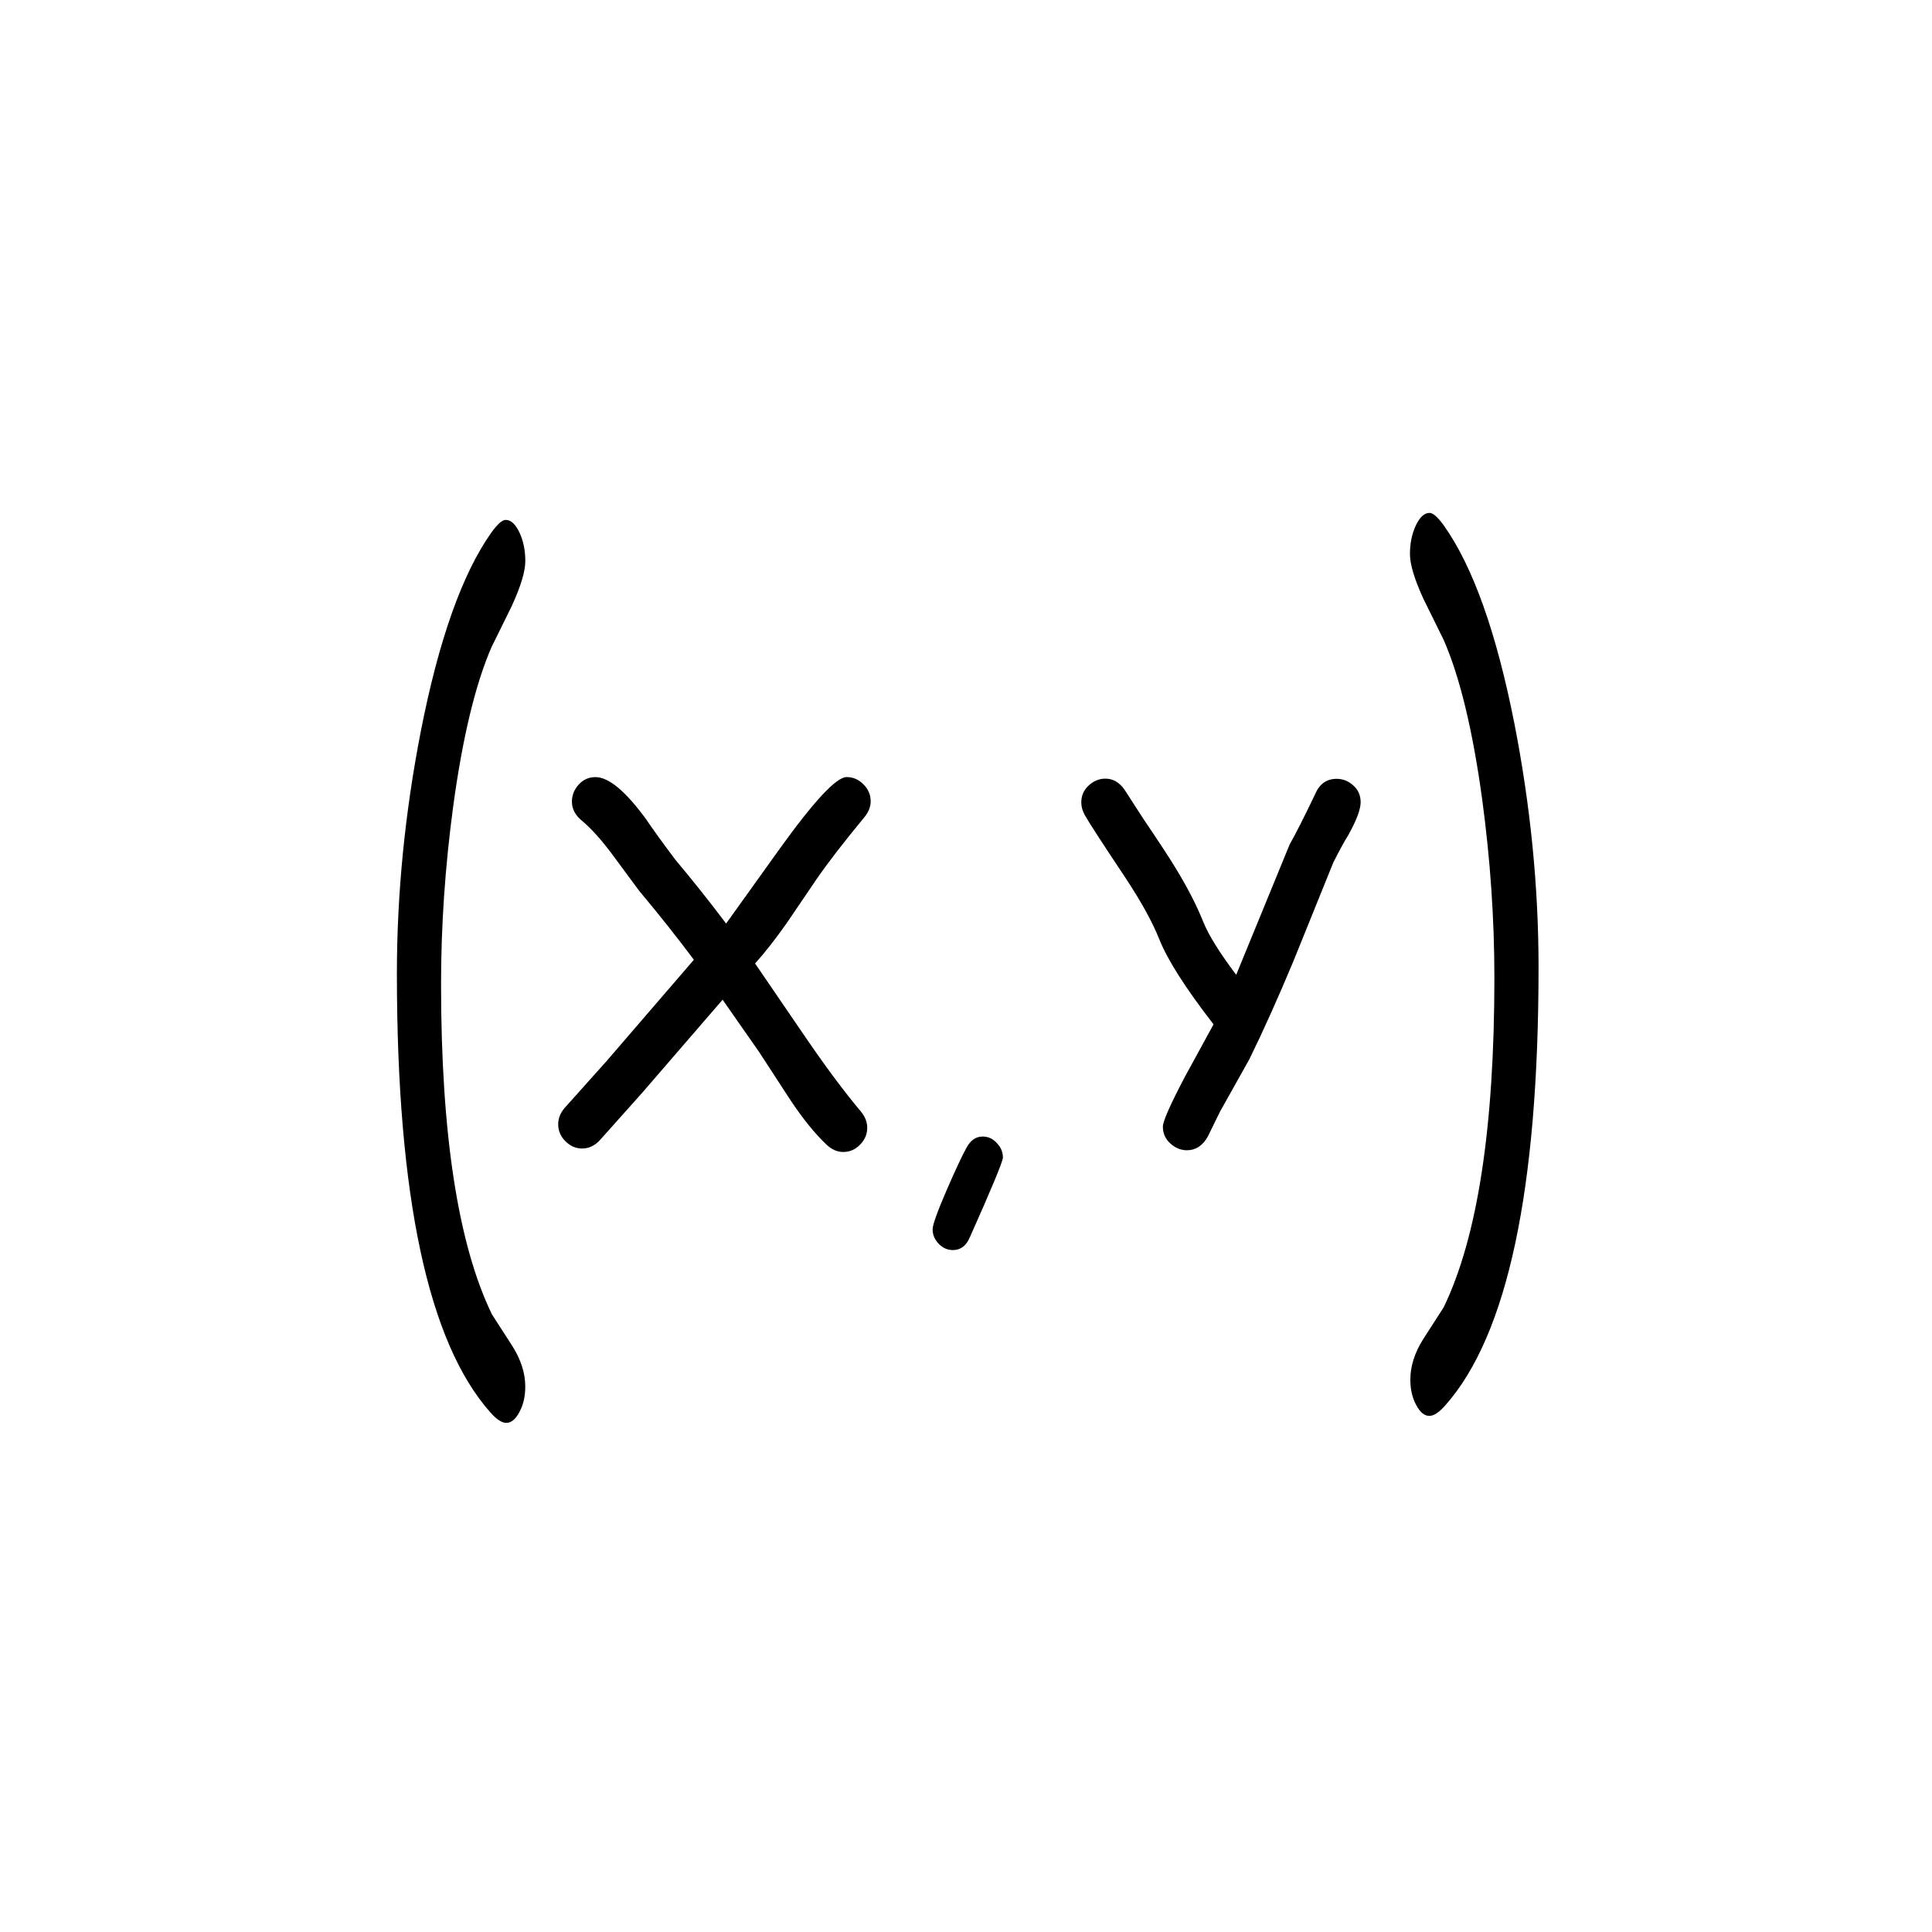 <?xml version="1.0" encoding="UTF-8" standalone="no"?>
<!-- Created with Inkscape (http://www.inkscape.org/) -->

<svg
   xmlns:dc="http://purl.org/dc/elements/1.1/"
   xmlns:cc="http://creativecommons.org/ns#"
   xmlns:rdf="http://www.w3.org/1999/02/22-rdf-syntax-ns#"
   xmlns:svg="http://www.w3.org/2000/svg"
   xmlns="http://www.w3.org/2000/svg"
   xmlns:sodipodi="http://sodipodi.sourceforge.net/DTD/sodipodi-0.dtd"
   xmlns:inkscape="http://www.inkscape.org/namespaces/inkscape"
   width="512"
   height="512"
   viewBox="0 0 121.92 121.92"
   version="1.1"
   id="svg8"
   inkscape:version="0.92.4 (5da689c313, 2019-01-14)"
   sodipodi:docname="Labels.svg">
  <defs
     id="defs2">
    <marker
       inkscape:stockid="TriangleOutM"
       orient="auto"
       refY="0"
       refX="0"
       id="TriangleOutM"
       style="overflow:visible"
       inkscape:isstock="true">
      <path
         id="path994"
         d="M 5.77,0 -2.88,5 V -5 Z"
         style="fill:#000000;fill-opacity:1;fill-rule:evenodd;stroke:#000000;stroke-width:1pt;stroke-opacity:1"
         transform="scale(0.4)"
         inkscape:connector-curvature="0" />
    </marker>
    <marker
       inkscape:stockid="DotS"
       orient="auto"
       refY="0"
       refX="0"
       id="marker1417"
       style="overflow:visible"
       inkscape:isstock="true">
      <path
         id="path1415"
         d="m -2.5,-1 c 0,2.76 -2.24,5 -5,5 -2.76,0 -5,-2.24 -5,-5 0,-2.76 2.24,-5 5,-5 2.76,0 5,2.24 5,5 z"
         style="fill:#000000;fill-opacity:1;fill-rule:evenodd;stroke:#000000;stroke-width:1pt;stroke-opacity:1"
         transform="matrix(0.2,0,0,0.2,1.48,0.2)"
         inkscape:connector-curvature="0" />
    </marker>
    <marker
       inkscape:stockid="DotM"
       orient="auto"
       refY="0"
       refX="0"
       id="marker1413"
       style="overflow:visible"
       inkscape:isstock="true">
      <path
         id="path1411"
         d="m -2.5,-1 c 0,2.76 -2.24,5 -5,5 -2.76,0 -5,-2.24 -5,-5 0,-2.76 2.24,-5 5,-5 2.76,0 5,2.24 5,5 z"
         style="fill:#000000;fill-opacity:1;fill-rule:evenodd;stroke:#000000;stroke-width:1pt;stroke-opacity:1"
         transform="matrix(0.4,0,0,0.4,2.96,0.4)"
         inkscape:connector-curvature="0" />
    </marker>
    <marker
       inkscape:stockid="DotL"
       orient="auto"
       refY="0"
       refX="0"
       id="DotL"
       style="overflow:visible"
       inkscape:isstock="true">
      <path
         id="path910"
         d="m -2.5,-1 c 0,2.76 -2.24,5 -5,5 -2.76,0 -5,-2.24 -5,-5 0,-2.76 2.24,-5 5,-5 2.76,0 5,2.24 5,5 z"
         style="fill:#000000;fill-opacity:1;fill-rule:evenodd;stroke:#000000;stroke-width:1pt;stroke-opacity:1"
         transform="matrix(0.8,0,0,0.8,5.92,0.8)"
         inkscape:connector-curvature="0" />
    </marker>
    <marker
       inkscape:stockid="DotM"
       orient="auto"
       refY="0"
       refX="0"
       id="DotM"
       style="overflow:visible"
       inkscape:isstock="true">
      <path
         id="path913"
         d="m -2.5,-1 c 0,2.76 -2.24,5 -5,5 -2.76,0 -5,-2.24 -5,-5 0,-2.76 2.24,-5 5,-5 2.76,0 5,2.24 5,5 z"
         style="fill:#000000;fill-opacity:1;fill-rule:evenodd;stroke:#000000;stroke-width:1pt;stroke-opacity:1"
         transform="matrix(0.4,0,0,0.4,2.96,0.4)"
         inkscape:connector-curvature="0" />
    </marker>
    <marker
       inkscape:stockid="DotS"
       orient="auto"
       refY="0"
       refX="0"
       id="DotS"
       style="overflow:visible"
       inkscape:isstock="true">
      <path
         id="path916"
         d="m -2.5,-1 c 0,2.76 -2.24,5 -5,5 -2.76,0 -5,-2.24 -5,-5 0,-2.76 2.24,-5 5,-5 2.76,0 5,2.24 5,5 z"
         style="fill:#000000;fill-opacity:1;fill-rule:evenodd;stroke:#000000;stroke-width:1pt;stroke-opacity:1"
         transform="matrix(0.2,0,0,0.2,1.48,0.2)"
         inkscape:connector-curvature="0" />
    </marker>
    <marker
       inkscape:stockid="SquareM"
       orient="auto"
       refY="0"
       refX="0"
       id="SquareM"
       style="overflow:visible"
       inkscape:isstock="true">
      <path
         id="path922"
         d="M -5,-5 V 5 H 5 V -5 Z"
         style="fill:#000000;fill-opacity:1;fill-rule:evenodd;stroke:#000000;stroke-width:1pt;stroke-opacity:1"
         transform="scale(0.4)"
         inkscape:connector-curvature="0" />
    </marker>
    <marker
       inkscape:stockid="DiamondSstart"
       orient="auto"
       refY="0"
       refX="0"
       id="DiamondSstart"
       style="overflow:visible"
       inkscape:isstock="true">
      <path
         id="path943"
         d="M 0,-7.071 -7.071,0 0,7.071 7.071,0 Z"
         style="fill:#000000;fill-opacity:1;fill-rule:evenodd;stroke:#000000;stroke-width:1pt;stroke-opacity:1"
         transform="matrix(0.2,0,0,0.2,1.2,0)"
         inkscape:connector-curvature="0" />
    </marker>
    <marker
       inkscape:stockid="TriangleOutL"
       orient="auto"
       refY="0"
       refX="0"
       id="TriangleOutL"
       style="overflow:visible"
       inkscape:isstock="true">
      <path
         id="path991"
         d="M 5.77,0 -2.88,5 V -5 Z"
         style="fill:#000000;fill-opacity:1;fill-rule:evenodd;stroke:#000000;stroke-width:1pt;stroke-opacity:1"
         transform="scale(0.8)"
         inkscape:connector-curvature="0" />
    </marker>
    <marker
       inkscape:stockid="Arrow2Lend"
       orient="auto"
       refY="0"
       refX="0"
       id="marker1647"
       style="overflow:visible"
       inkscape:isstock="true">
      <path
         id="path1645"
         style="fill:#000000;fill-opacity:1;fill-rule:evenodd;stroke:#000000;stroke-width:0.625;stroke-linejoin:round;stroke-opacity:1"
         d="M 8.719,4.034 -2.207,0.016 8.719,-4.002 c -1.745,2.372 -1.735,5.617 -6e-7,8.035 z"
         transform="matrix(-1.1,0,0,-1.1,-1.1,0)"
         inkscape:connector-curvature="0" />
    </marker>
    <marker
       inkscape:stockid="Arrow2Lend"
       orient="auto"
       refY="0"
       refX="0"
       id="Arrow2Lend"
       style="overflow:visible"
       inkscape:isstock="true">
      <path
         id="path841"
         style="fill:#000000;fill-opacity:1;fill-rule:evenodd;stroke:#000000;stroke-width:0.625;stroke-linejoin:round;stroke-opacity:1"
         d="M 8.719,4.034 -2.207,0.016 8.719,-4.002 c -1.745,2.372 -1.735,5.617 -6e-7,8.035 z"
         transform="matrix(-1.1,0,0,-1.1,-1.1,0)"
         inkscape:connector-curvature="0" />
    </marker>
    <marker
       inkscape:stockid="Arrow1Lend"
       orient="auto"
       refY="0"
       refX="0"
       id="marker1128"
       style="overflow:visible"
       inkscape:isstock="true">
      <path
         id="path1126"
         d="M 0,0 5,-5 -12.5,0 5,5 Z"
         style="fill:#000000;fill-opacity:1;fill-rule:evenodd;stroke:#000000;stroke-width:1pt;stroke-opacity:1"
         transform="matrix(-0.8,0,0,-0.8,-10,0)"
         inkscape:connector-curvature="0" />
    </marker>
    <marker
       inkscape:stockid="Arrow1Lend"
       orient="auto"
       refY="0"
       refX="0"
       id="Arrow1Lend"
       style="overflow:visible"
       inkscape:isstock="true">
      <path
         id="path823"
         d="M 0,0 5,-5 -12.5,0 5,5 Z"
         style="fill:#000000;fill-opacity:1;fill-rule:evenodd;stroke:#000000;stroke-width:1pt;stroke-opacity:1"
         transform="matrix(-0.8,0,0,-0.8,-10,0)"
         inkscape:connector-curvature="0" />
    </marker>
    <marker
       inkscape:stockid="Arrow1Lend"
       orient="auto"
       refY="0"
       refX="0"
       id="marker1128-0"
       style="overflow:visible"
       inkscape:isstock="true">
      <path
         inkscape:connector-curvature="0"
         id="path1126-5"
         d="M 0,0 5,-5 -12.5,0 5,5 Z"
         style="fill:#000000;fill-opacity:1;fill-rule:evenodd;stroke:#000000;stroke-width:1pt;stroke-opacity:1"
         transform="matrix(-0.8,0,0,-0.8,-10,0)" />
    </marker>
    <marker
       inkscape:stockid="TriangleOutM"
       orient="auto"
       refY="0"
       refX="0"
       id="TriangleOutM-3"
       style="overflow:visible"
       inkscape:isstock="true">
      <path
         inkscape:connector-curvature="0"
         id="path994-0"
         d="M 5.77,0 -2.88,5 V -5 Z"
         style="fill:#000000;fill-opacity:1;fill-rule:evenodd;stroke:#000000;stroke-width:1pt;stroke-opacity:1"
         transform="scale(0.4)" />
    </marker>
    <marker
       inkscape:stockid="TriangleOutM"
       orient="auto"
       refY="0"
       refX="0"
       id="TriangleOutM-3-9"
       style="overflow:visible"
       inkscape:isstock="true">
      <path
         inkscape:connector-curvature="0"
         id="path994-0-2"
         d="M 5.77,0 -2.88,5 V -5 Z"
         style="fill:#000000;fill-opacity:1;fill-rule:evenodd;stroke:#000000;stroke-width:1pt;stroke-opacity:1"
         transform="scale(0.4)" />
    </marker>
  </defs>
  <sodipodi:namedview
     id="base"
     pagecolor="#ffffff"
     bordercolor="#666666"
     borderopacity="1.0"
     inkscape:pageopacity="0.0"
     inkscape:pageshadow="2"
     inkscape:zoom="0.70710678"
     inkscape:cx="-8.8847461"
     inkscape:cy="180.34559"
     inkscape:document-units="mm"
     inkscape:current-layer="g1087"
     showgrid="false"
     inkscape:window-width="1920"
     inkscape:window-height="1000"
     inkscape:window-x="-11"
     inkscape:window-y="-11"
     inkscape:window-maximized="1"
     scale-x="0.9"
     units="px" />
  <g
     inkscape:label="Layer 1"
     inkscape:groupmode="layer"
     id="layer1"
     transform="translate(0,-123.88)">
    <g
       id="g830"
       transform="matrix(0.88,0.919,-0.919,0.88,94.874,-252.306)"
       style="fill:#000000;fill-opacity:1;stroke:none">
      <g
         id="g1863"
         transform="translate(-2.773,23.923)">
        <g
           id="g8964"
           transform="translate(-0.257,-17.033)">
          <g
             id="g12902">
            <g
               transform="matrix(0.241,0,0,0.241,177.757,235.122)"
               id="g12885"
               style="stroke:none;fill:#000000;fill-opacity:1">
              <g
                 id="g12918"
                 transform="translate(-0.016,-0.718)">
                <g
                   style="fill:#000000;fill-opacity:1;stroke:none"
                   id="g12869">
                  <g
                     style="fill:#000000;fill-opacity:1;stroke:none"
                     id="g12848" />
                  <g
                     style="fill:#000000;fill-opacity:1;stroke:none"
                     id="g12674" />
                  <g
                     id="g16661"
                     style="fill:#000000;fill-opacity:1;stroke:none" />
                  <g
                     aria-label="(0,0)"
                     transform="rotate(-46.254,-21.122,8.483)"
                     style="font-style:normal;font-variant:normal;font-weight:normal;font-stretch:normal;font-size:12.436px;line-height:0;font-family:'Segoe UI';-inkscape-font-specification:'Segoe UI, Normal';font-variant-ligatures:normal;font-variant-position:normal;font-variant-caps:normal;font-variant-numeric:normal;font-variant-alternates:normal;font-feature-settings:normal;text-indent:0;text-align:start;text-decoration:none;text-decoration-line:none;text-decoration-style:solid;text-decoration-color:#000000;letter-spacing:0px;word-spacing:0px;text-transform:none;writing-mode:lr-tb;direction:ltr;text-orientation:mixed;dominant-baseline:auto;baseline-shift:baseline;text-anchor:start;white-space:normal;shape-padding:0;opacity:1;vector-effect:none;fill:#f2dada;fill-opacity:1;stroke:none;stroke-width:0.777;stroke-linecap:butt;stroke-linejoin:miter;stroke-miterlimit:4;stroke-dasharray:none;stroke-dashoffset:0;stroke-opacity:1"
                     id="text1051" />
                  <g
                     aria-label="(x,y)"
                     transform="matrix(0.649,-0.678,0.77,0.737,0,0)"
                     style="font-style:normal;font-variant:normal;font-weight:normal;font-stretch:normal;font-size:188.876px;line-height:13;font-family:'Ink Free';-inkscape-font-specification:'Ink Free';font-variant-ligatures:normal;font-variant-position:normal;font-variant-caps:normal;font-variant-numeric:normal;font-variant-alternates:normal;font-feature-settings:normal;text-indent:0;text-align:start;text-decoration:none;text-decoration-line:none;text-decoration-style:solid;text-decoration-color:#000000;letter-spacing:0px;word-spacing:0px;text-transform:none;writing-mode:lr-tb;direction:ltr;text-orientation:mixed;dominant-baseline:auto;baseline-shift:baseline;text-anchor:start;white-space:normal;shape-padding:0;opacity:1;vector-effect:none;fill:#000000;fill-opacity:1;stroke:none;stroke-width:1.107;stroke-linecap:butt;stroke-linejoin:miter;stroke-miterlimit:4;stroke-dasharray:none;stroke-dashoffset:0;stroke-opacity:1"
                     id="text1052" />
                  <g
                     aria-label="(X,Y)"
                     transform="rotate(-46.254)"
                     style="font-style:normal;font-variant:normal;font-weight:normal;font-stretch:normal;font-size:11.394px;line-height:0;font-family:'Comic Sans MS';-inkscape-font-specification:'Comic Sans MS';font-variant-ligatures:normal;font-variant-position:normal;font-variant-caps:normal;font-variant-numeric:normal;font-variant-alternates:normal;font-feature-settings:normal;text-indent:0;text-align:start;text-decoration:none;text-decoration-line:none;text-decoration-style:solid;text-decoration-color:#000000;letter-spacing:0px;word-spacing:0px;text-transform:none;writing-mode:lr-tb;direction:ltr;text-orientation:mixed;dominant-baseline:auto;baseline-shift:baseline;text-anchor:start;white-space:normal;shape-padding:0;opacity:1;vector-effect:none;fill:#000000;fill-opacity:1;stroke:none;stroke-width:0.712;stroke-linecap:butt;stroke-linejoin:miter;stroke-miterlimit:4;stroke-dasharray:none;stroke-dashoffset:0;stroke-opacity:1"
                     id="text1054">
                    <g
                       id="g1087"
                       transform="matrix(0.8,0,0,0.8,24.265,41.708)">
                      <g
                         id="g1074"
                         transform="matrix(0.9,0,0,0.9,10.994,19.874)">
                        <path
                           d="m 81.602,166.272 q -8.946,10.816 -13.753,17.826 l -8.346,12.285 q -4.874,6.943 -9.147,11.684 l 14.688,21.498 q 8.746,12.752 15.556,20.83 1.803,2.203 1.803,4.607 0,2.804 -2.07,4.874 -2.003,2.07 -4.807,2.07 -2.537,0 -4.74,-2.07 -4.941,-4.673 -10.282,-12.685 l -8.946,-13.753 -10.482,-15.022 -22.967,26.572 -12.285,13.753 q -2.203,2.203 -4.874,2.203 -2.737,0 -4.807,-2.07 -2.07,-2.07 -2.07,-4.874 0,-2.404 1.736,-4.54 L 7.828,236.041 32.865,206.998 Q 25.521,197.184 17.242,187.303 L 9.497,176.821 q -4.673,-6.276 -8.679,-9.614 -2.804,-2.337 -2.804,-5.408 0,-2.737 1.936,-4.874 1.936,-2.136 4.807,-2.136 5.675,0 14.488,12.084 2.737,4.073 8.346,11.55 7.611,9.08 14.488,18.227 l 15.222,-21.231 q 14.822,-20.63 19.228,-20.63 2.737,0 4.807,2.07 2.07,2.07 2.07,4.874 0,2.337 -1.803,4.54 z"
                           style="font-size:136.733px;stroke-width:0.712"
                           id="path1058"
                           inkscape:connector-curvature="0" />
                        <path
                           d="m 106.896,289.992 q -2.337,0 -4.073,-1.803 -1.736,-1.803 -1.736,-4.139 0,-1.936 4.139,-11.483 3.605,-8.279 5.541,-11.817 1.736,-3.205 4.607,-3.205 2.404,0 4.073,1.869 1.736,1.803 1.736,4.139 0,1.602 -9.48,22.833 -1.536,3.605 -4.807,3.605 z"
                           style="font-size:136.733px;stroke-width:0.712"
                           id="path1060"
                           inkscape:connector-curvature="0" />
                        <path
                           d="m 219.917,171.413 q -1.602,2.537 -4.273,7.811 l -11.483,28.375 q -6.676,15.957 -12.552,27.907 l -8.346,14.888 -3.538,7.211 q -2.203,3.872 -5.942,3.872 -2.604,0 -4.74,-1.936 -2.136,-1.936 -2.136,-4.807 0,-2.27 6.276,-14.221 l 8.212,-15.022 q -11.951,-15.422 -15.489,-24.302 -3.004,-7.544 -10.015,-18.093 -9.614,-14.421 -11.283,-17.425 -1.001,-1.803 -1.001,-3.605 0,-2.871 2.07,-4.807 2.136,-2.003 4.807,-2.003 3.271,0 5.475,3.138 l 5.341,8.279 q 7.077,10.482 9.347,14.287 5.007,8.212 7.811,15.222 2.203,5.541 9.414,15.155 l 15.289,-37.254 q 2.604,-4.607 7.211,-14.221 1.869,-4.54 6.209,-4.54 2.671,0 4.74,1.869 2.136,1.869 2.136,4.807 0,3.071 -3.538,9.414 z"
                           style="font-size:136.733px;stroke-width:0.712"
                           id="path1062"
                           inkscape:connector-curvature="0" />
                        <path
                           d="m 274.292,209.127 q 0,95.36 -26.76,125.373 -2.588,2.913 -4.481,2.913 -2.146,0 -3.787,-3.166 -1.641,-3.039 -1.641,-7.218 0,-5.699 3.661,-11.524 2.903,-4.559 5.87,-9.118 14.516,-30.014 14.516,-94.346 0,-24.948 -3.471,-50.782 -4.039,-29.634 -10.982,-45.59 -2.903,-5.825 -5.743,-11.651 -3.913,-8.485 -3.913,-12.917 0,-4.559 1.641,-8.105 1.704,-3.673 3.976,-3.673 1.452,0 4.039,3.546 12.497,17.603 20.197,56.735 6.879,35.206 6.879,69.525 z"
                           style="font-size:136.733px;stroke-width:0.954"
                           id="path1064"
                           inkscape:connector-curvature="0" />
                        <path
                           inkscape:connector-curvature="0"
                           id="path1067"
                           style="font-size:136.733px;stroke-width:0.954"
                           d="m -52.022,211.07 q 0,95.36 26.76,125.373 2.588,2.913 4.481,2.913 2.146,0 3.787,-3.166 1.641,-3.039 1.641,-7.218 0,-5.699 -3.661,-11.524 -2.903,-4.559 -5.87,-9.118 -14.516,-30.014 -14.516,-94.346 0,-24.948 3.471,-50.782 4.039,-29.634 10.982,-45.59 2.903,-5.825 5.743,-11.651 3.913,-8.485 3.913,-12.917 0,-4.559 -1.641,-8.105 -1.704,-3.673 -3.976,-3.673 -1.452,0 -4.039,3.546 -12.497,17.603 -20.197,56.735 -6.879,35.206 -6.879,69.525 z" />
                      </g>
                    </g>
                  </g>
                </g>
              </g>
            </g>
          </g>
        </g>
      </g>
    </g>
  </g>
</svg>
